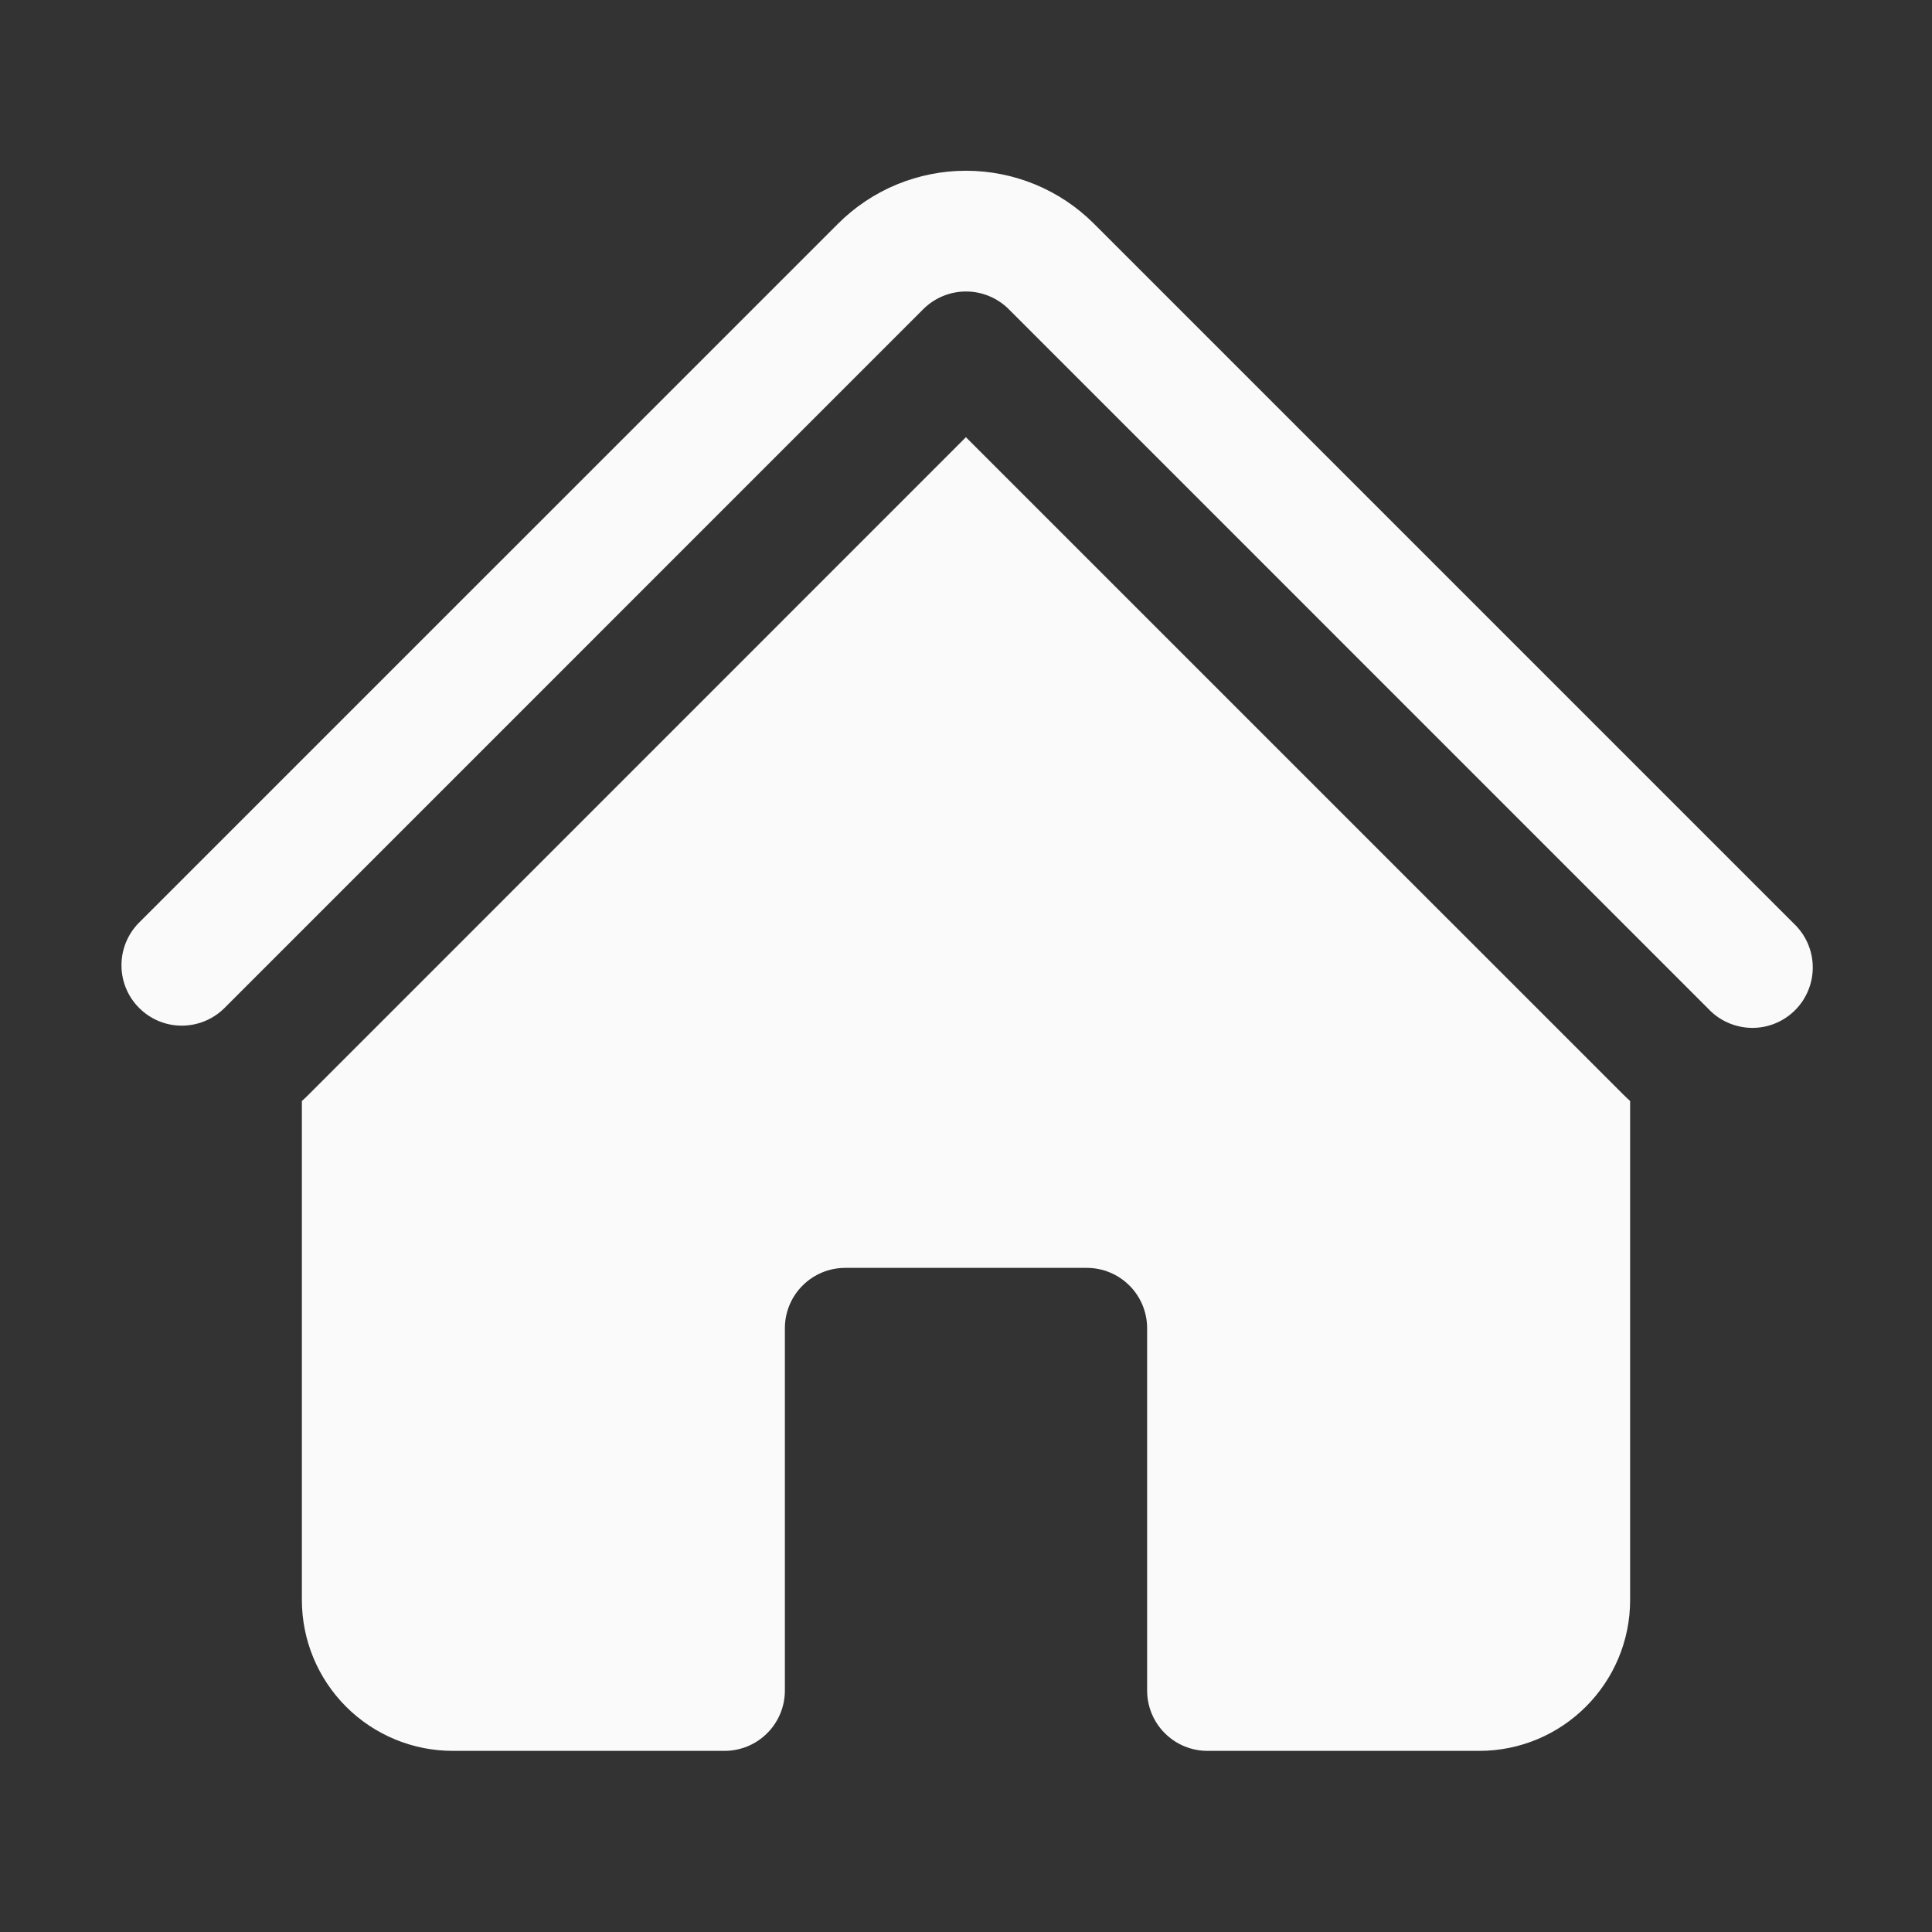 <svg width="32" height="32" viewBox="0 0 32 32" fill="none" xmlns="http://www.w3.org/2000/svg">
<rect x="0" y="0" width="32" height="32" fill="#333333" stroke="none"/>
<path d="M15.293 5.12C15.481 4.933 15.735 4.828 16 4.828C16.265 4.828 16.519 4.933 16.707 5.12L28.293 16.707C28.385 16.805 28.495 16.884 28.618 16.938C28.741 16.993 28.873 17.022 29.007 17.025C29.142 17.027 29.275 17.003 29.4 16.952C29.524 16.902 29.637 16.827 29.732 16.732C29.827 16.637 29.902 16.524 29.952 16.399C30.003 16.275 30.027 16.142 30.025 16.007C30.023 15.873 29.993 15.741 29.939 15.618C29.884 15.495 29.805 15.385 29.707 15.293L18.121 3.707C17.843 3.428 17.512 3.207 17.148 3.056C16.784 2.906 16.394 2.828 16 2.828C15.606 2.828 15.216 2.906 14.852 3.056C14.488 3.207 14.157 3.428 13.879 3.707L2.292 15.293C2.11 15.482 2.009 15.735 2.012 15.997C2.014 16.259 2.119 16.51 2.305 16.695C2.49 16.881 2.741 16.986 3.003 16.988C3.266 16.99 3.518 16.889 3.707 16.707L15.293 5.12Z" fill="#FAFAFA"/>
<path d="M16 7.243L26.879 18.121C26.919 18.161 26.959 18.199 27 18.236V26.5C27 27.88 25.88 29 24.5 29H20C19.735 29 19.48 28.895 19.293 28.707C19.105 28.52 19 28.265 19 28V22C19 21.735 18.895 21.48 18.707 21.293C18.52 21.105 18.265 21 18 21H14C13.735 21 13.48 21.105 13.293 21.293C13.105 21.48 13 21.735 13 22V28C13 28.265 12.895 28.52 12.707 28.707C12.52 28.895 12.265 29 12 29H7.5C6.837 29 6.201 28.737 5.732 28.268C5.263 27.799 5 27.163 5 26.5V18.236C5.041 18.199 5.082 18.161 5.121 18.121L16 7.24V7.243Z" fill="#FAFAFA"/>
</svg>
